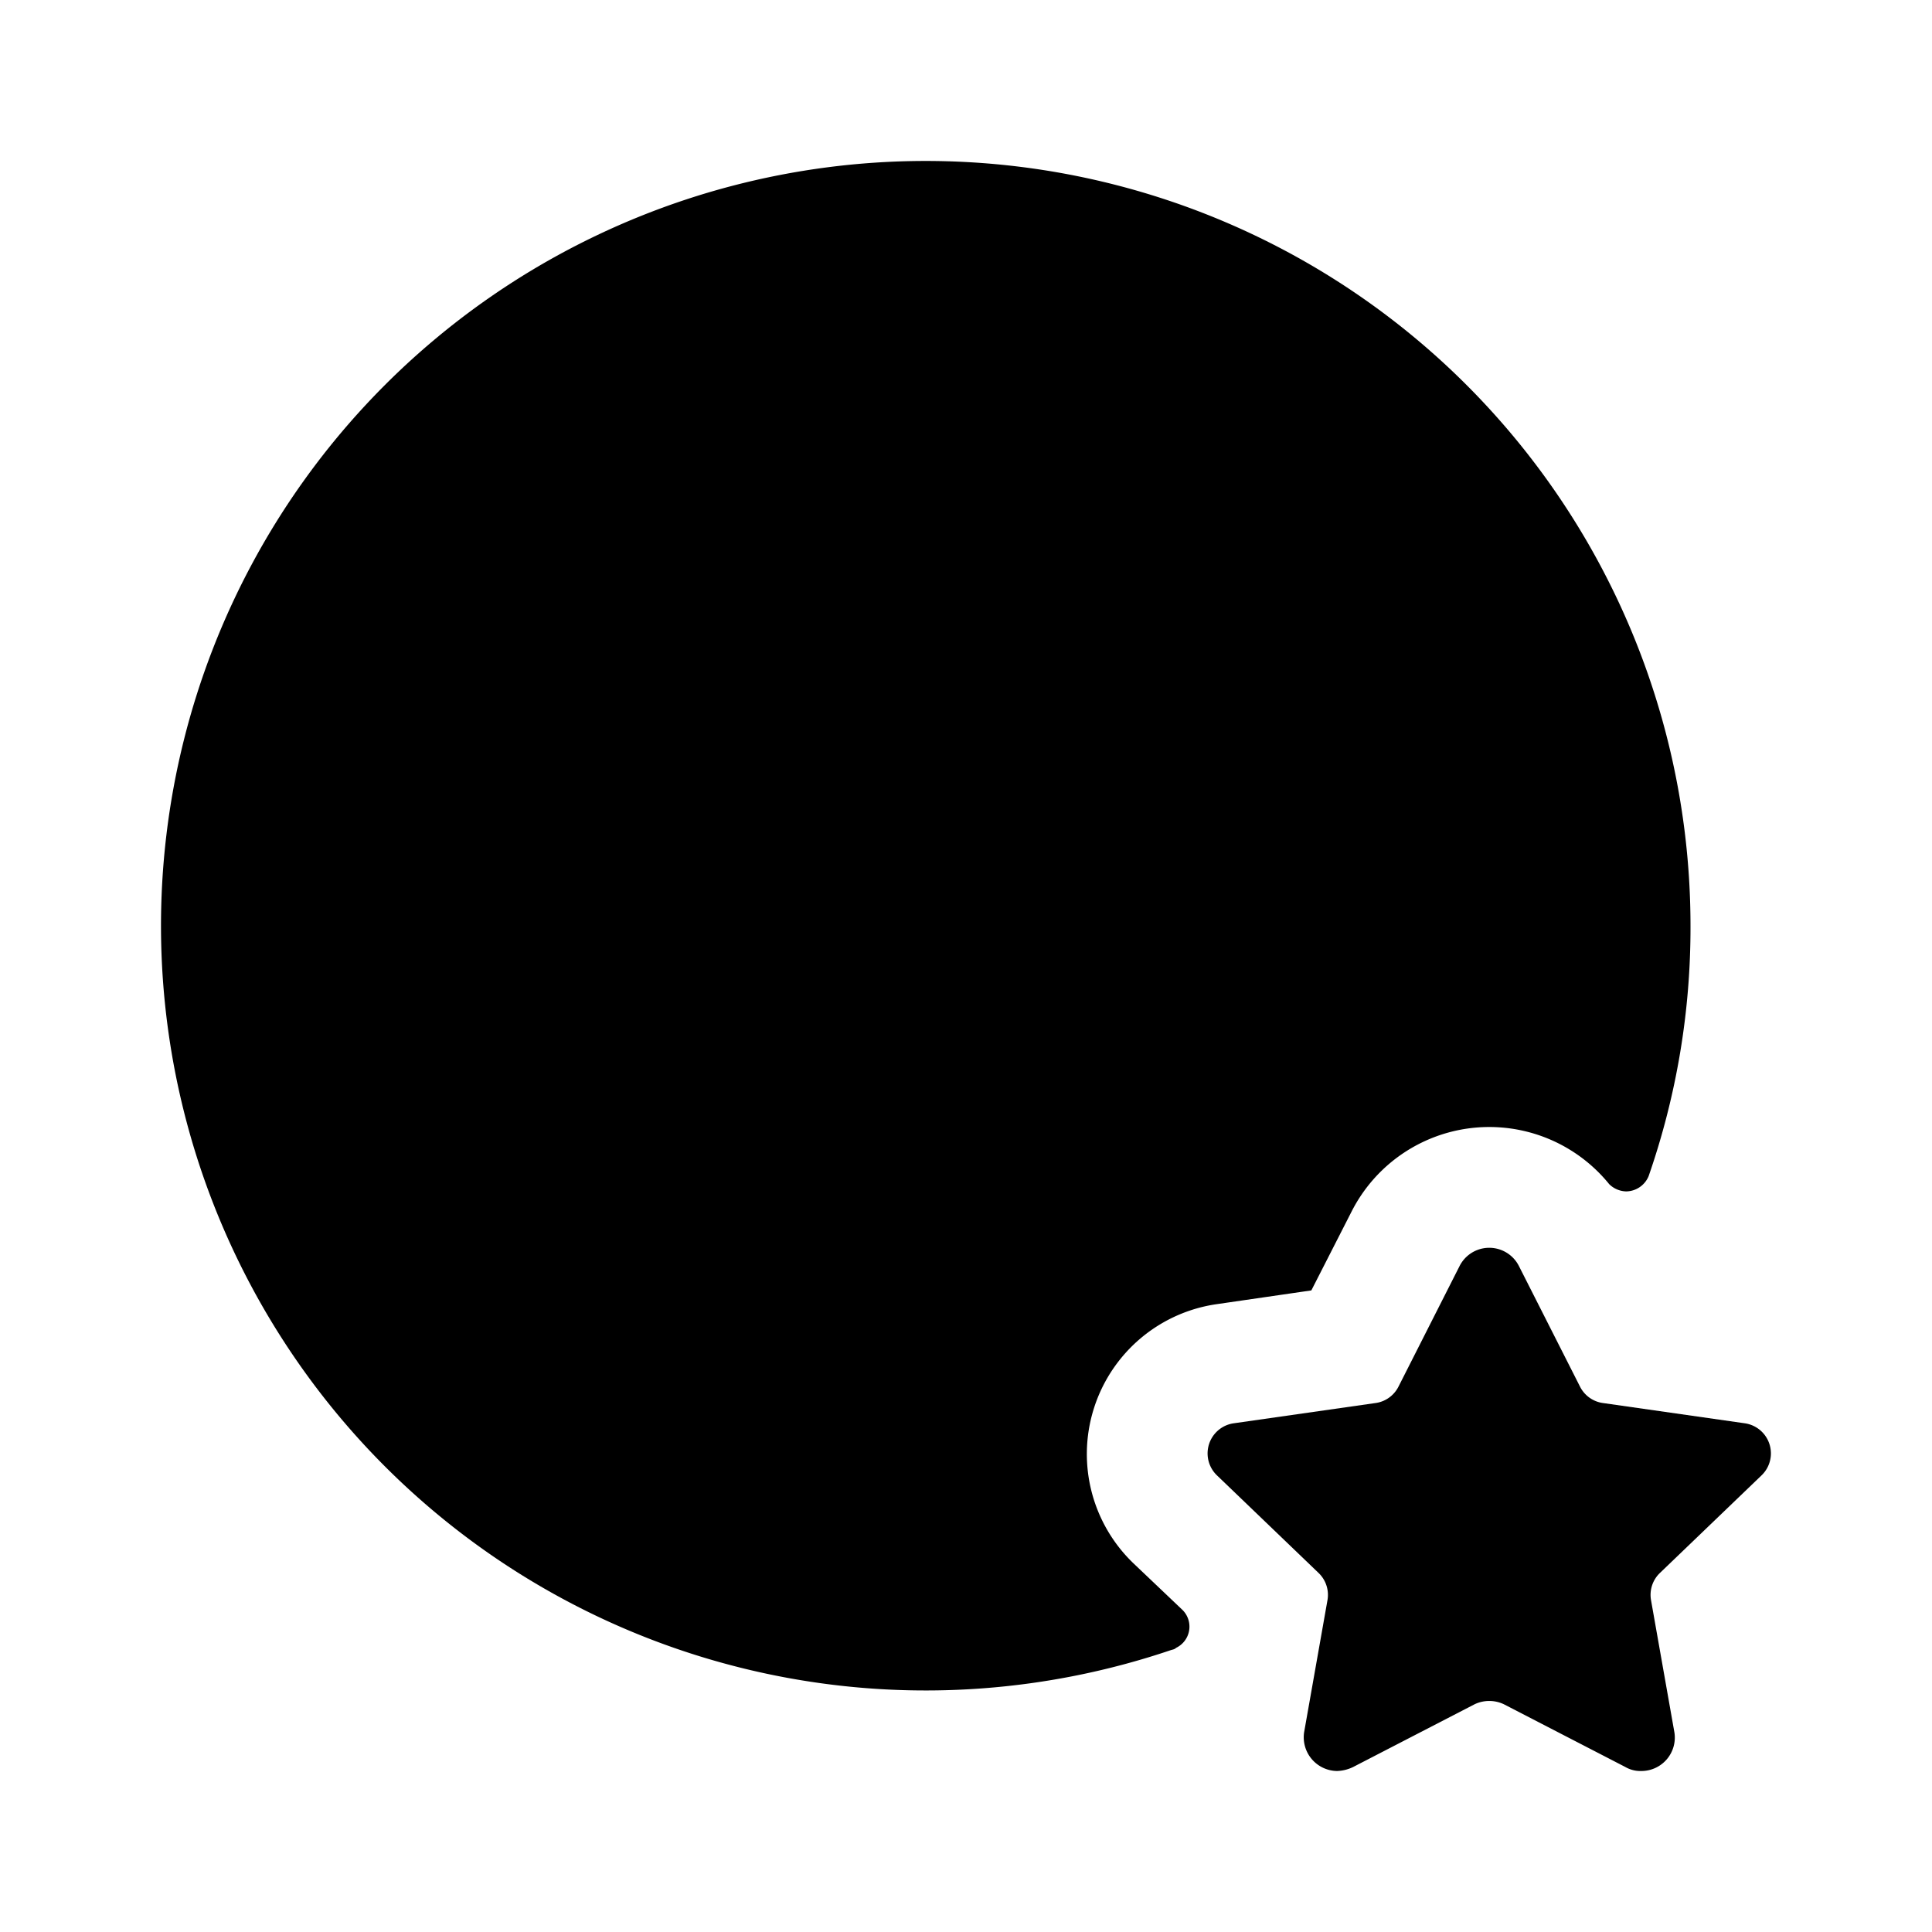 <svg id="Layer" xmlns="http://www.w3.org/2000/svg" viewBox="0 0 24 24">
    <defs>
        <style>.cls-1,.cls-2{fill:#25314c;}.cls-1{opacity:0.4;}</style>
    </defs>

        <path class="pr-icon-duotone-primary" d="M21,11.5a9.4,9.4,0,0,1-.52,3.11.306.306,0,0,1-.28.19.312.312,0,0,1-.21-.09,1.918,1.918,0,0,0-3.2.34l-.5.98-1.17.17a1.881,1.881,0,0,0-1.04,3.22l.61.58a.292.292,0,0,1-.08.47c-.02.02-.04.02-.07.03a9.5,9.5,0,1,1,6.46-9Z"/>
        <path class="pr-icon-duotone-secondary" d="M7,14.05a.75.75,0,0,1-.53-1.28l2.511-2.512a1.653,1.653,0,0,1,2.332,0l1.43,1.427a.152.152,0,0,0,.213,0L15.47,9.17a.75.75,0,0,1,1.06,1.06l-2.514,2.515a1.653,1.653,0,0,1-2.332,0l-1.43-1.427a.151.151,0,0,0-.213,0L7.53,13.83A.744.744,0,0,1,7,14.05Z"/>
        <path class="pr-icon-duotone-secondary" d="M20.62,19.54a.377.377,0,0,0-.11.34l.29,1.64a.415.415,0,0,1-.41.48.372.372,0,0,1-.2-.05l-1.51-.78a.425.425,0,0,0-.36,0l-1.51.78a.492.492,0,0,1-.2.05.419.419,0,0,1-.41-.48l.29-1.64a.377.377,0,0,0-.11-.34l-1.26-1.21a.378.378,0,0,1,.21-.65l1.75-.25a.377.377,0,0,0,.29-.2l.76-1.5a.413.413,0,0,1,.74,0l.76,1.5a.377.377,0,0,0,.29.2l1.75.25a.378.378,0,0,1,.21.65Z"/>

</svg>